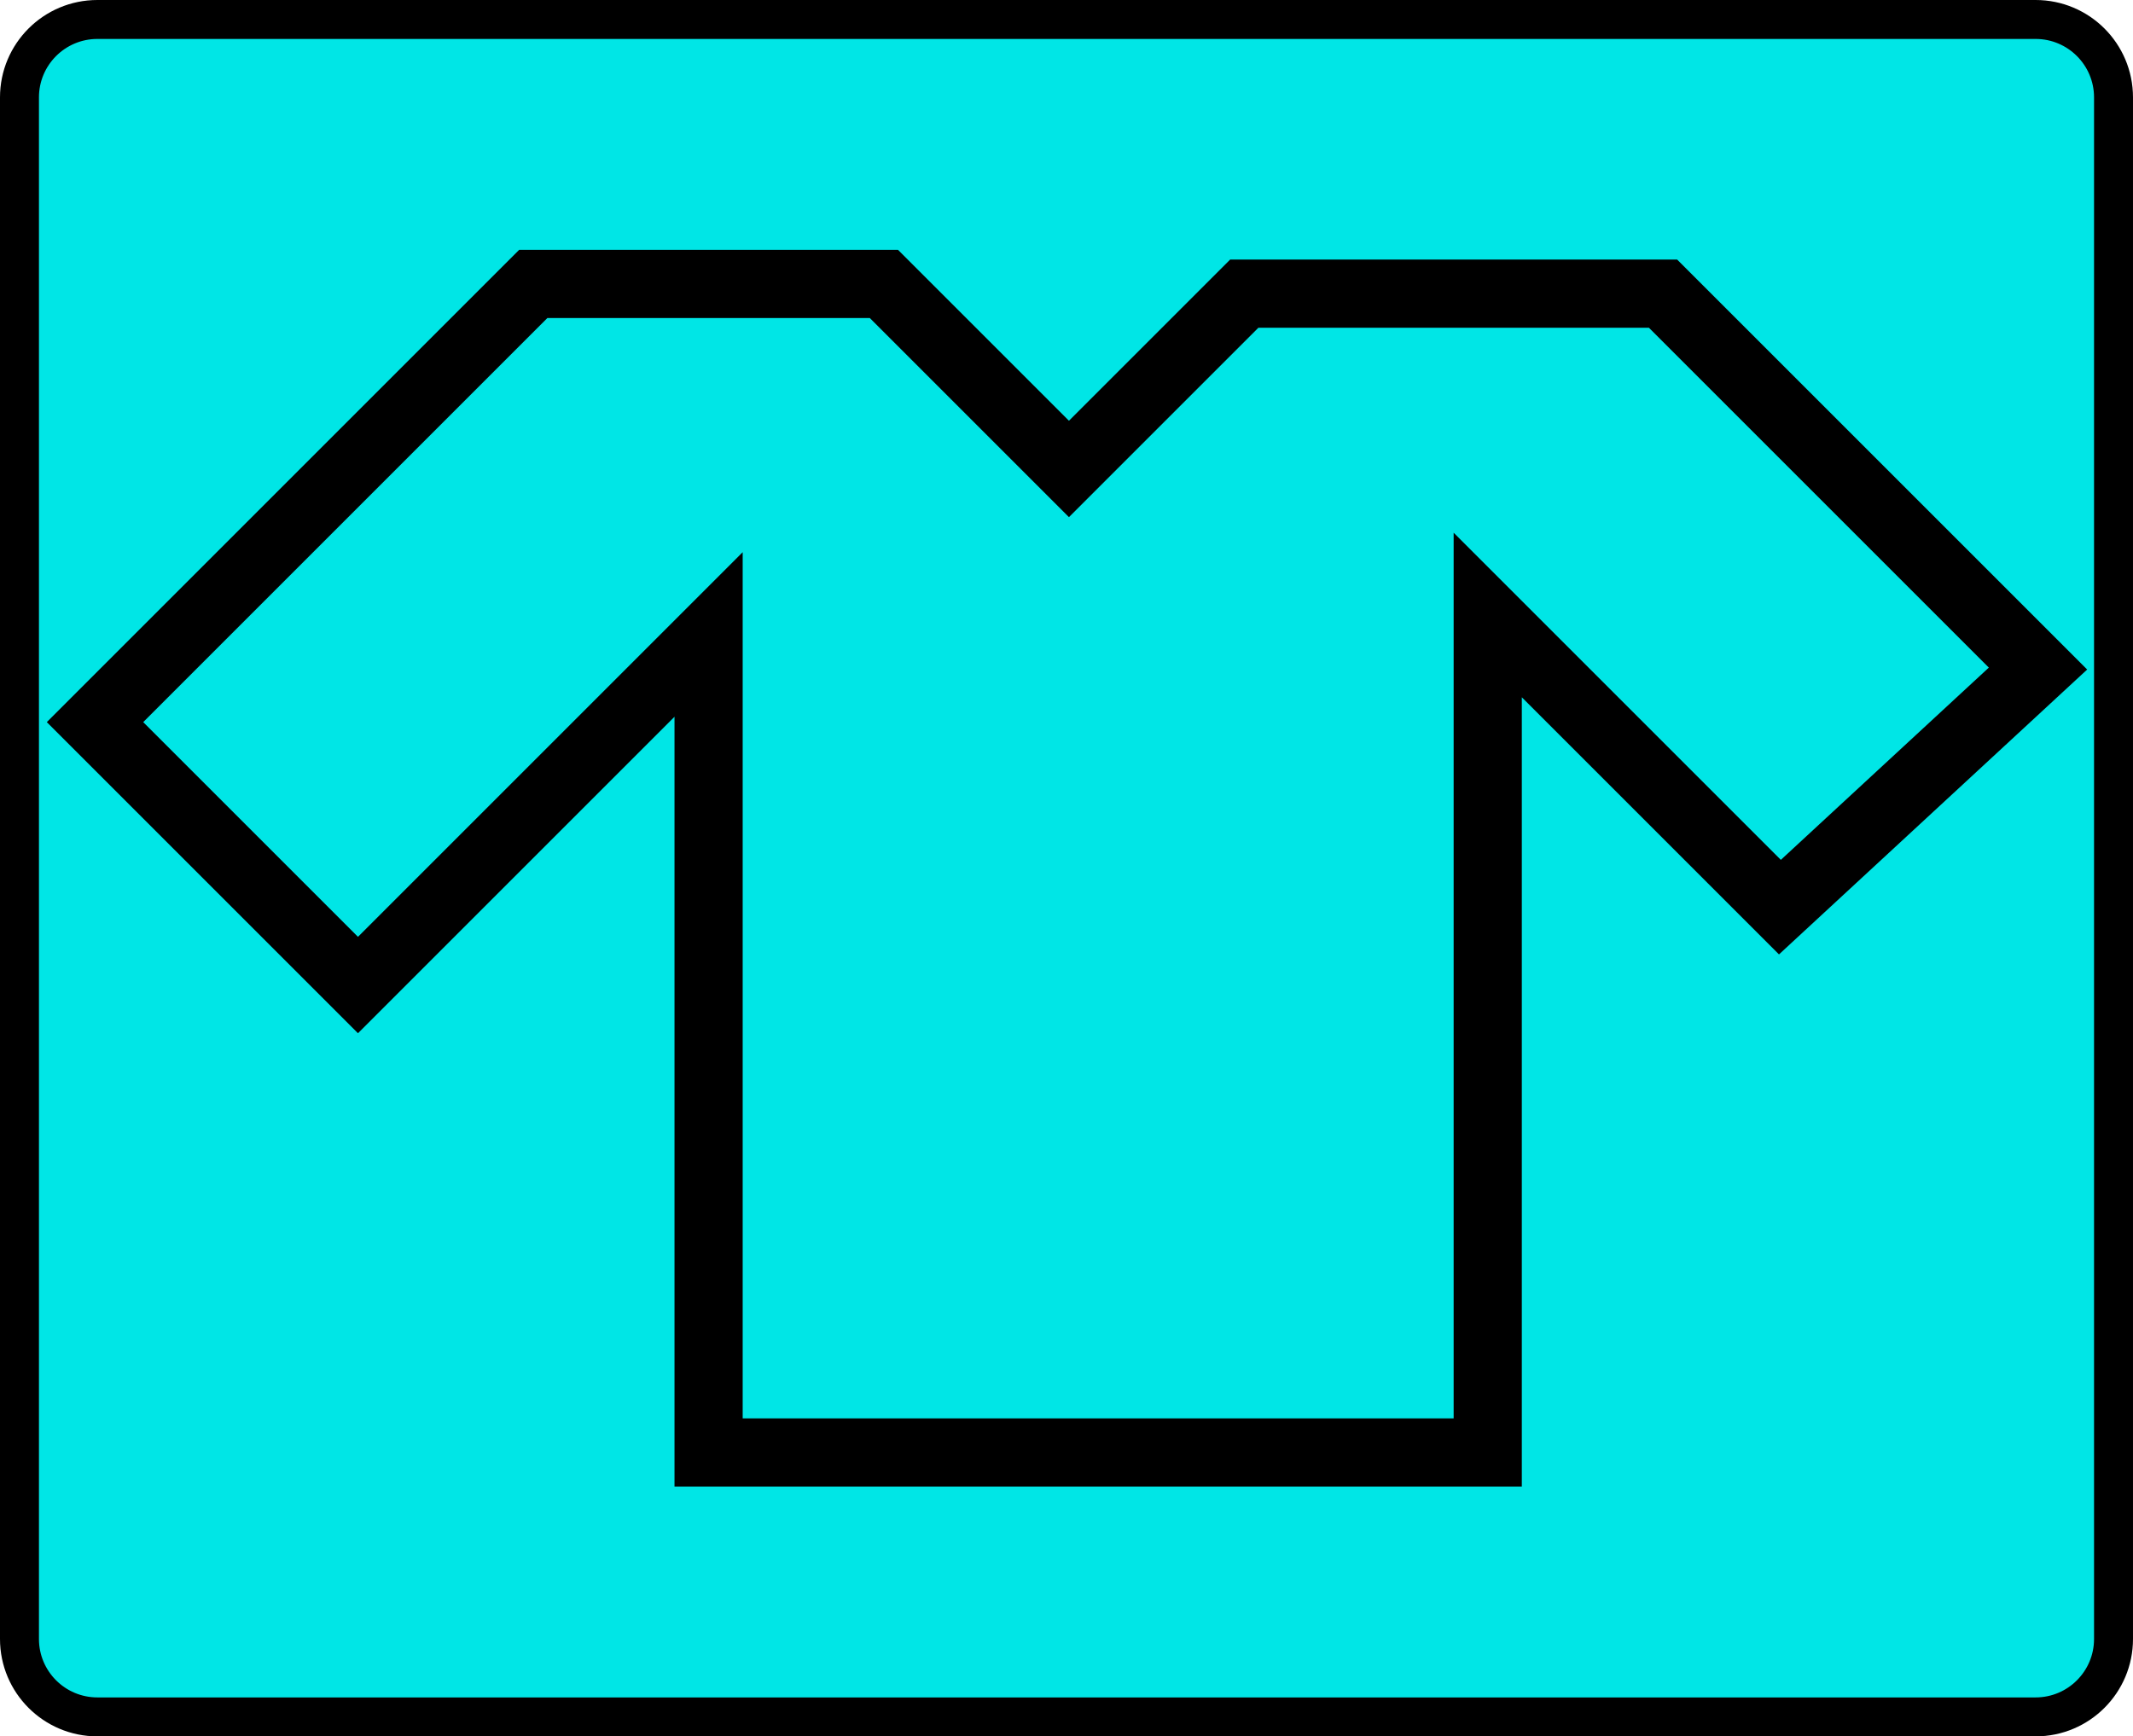 <svg version="1.1" xmlns="http://www.w3.org/2000/svg" xmlns:xlink="http://www.w3.org/1999/xlink" width="109.505" height="89.156" viewBox="0,0,109.505,89.156"><g transform="translate(-125.247,-280.422)"><g data-paper-data="{&quot;isPaintingLayer&quot;:true}" fill-rule="nonzero" stroke="#000000" stroke-linejoin="miter" stroke-miterlimit="10" stroke-dasharray="" stroke-dashoffset="0" style="mix-blend-mode: normal"><path d="M130.247,368.578c-2.209,0 -4,-1.791 -4,-4v-79.156c0,-2.209 1.791,-4 4,-4h99.505c2.209,0 4,1.791 4,4v79.156c0,2.209 -1.791,4 -4,4z" fill="#00e6e6" stroke-width="2" stroke-linecap="butt"/><path d="M216.625,327l-15,-15v43h-40v-42l-18,18l-13.5,-13.5l22.5,-22.5h18l9.5,9.5l9,-9h21.5l19.25,19.25z" fill="none" stroke-width="3.5" stroke-linecap="round"/></g></g></svg>
